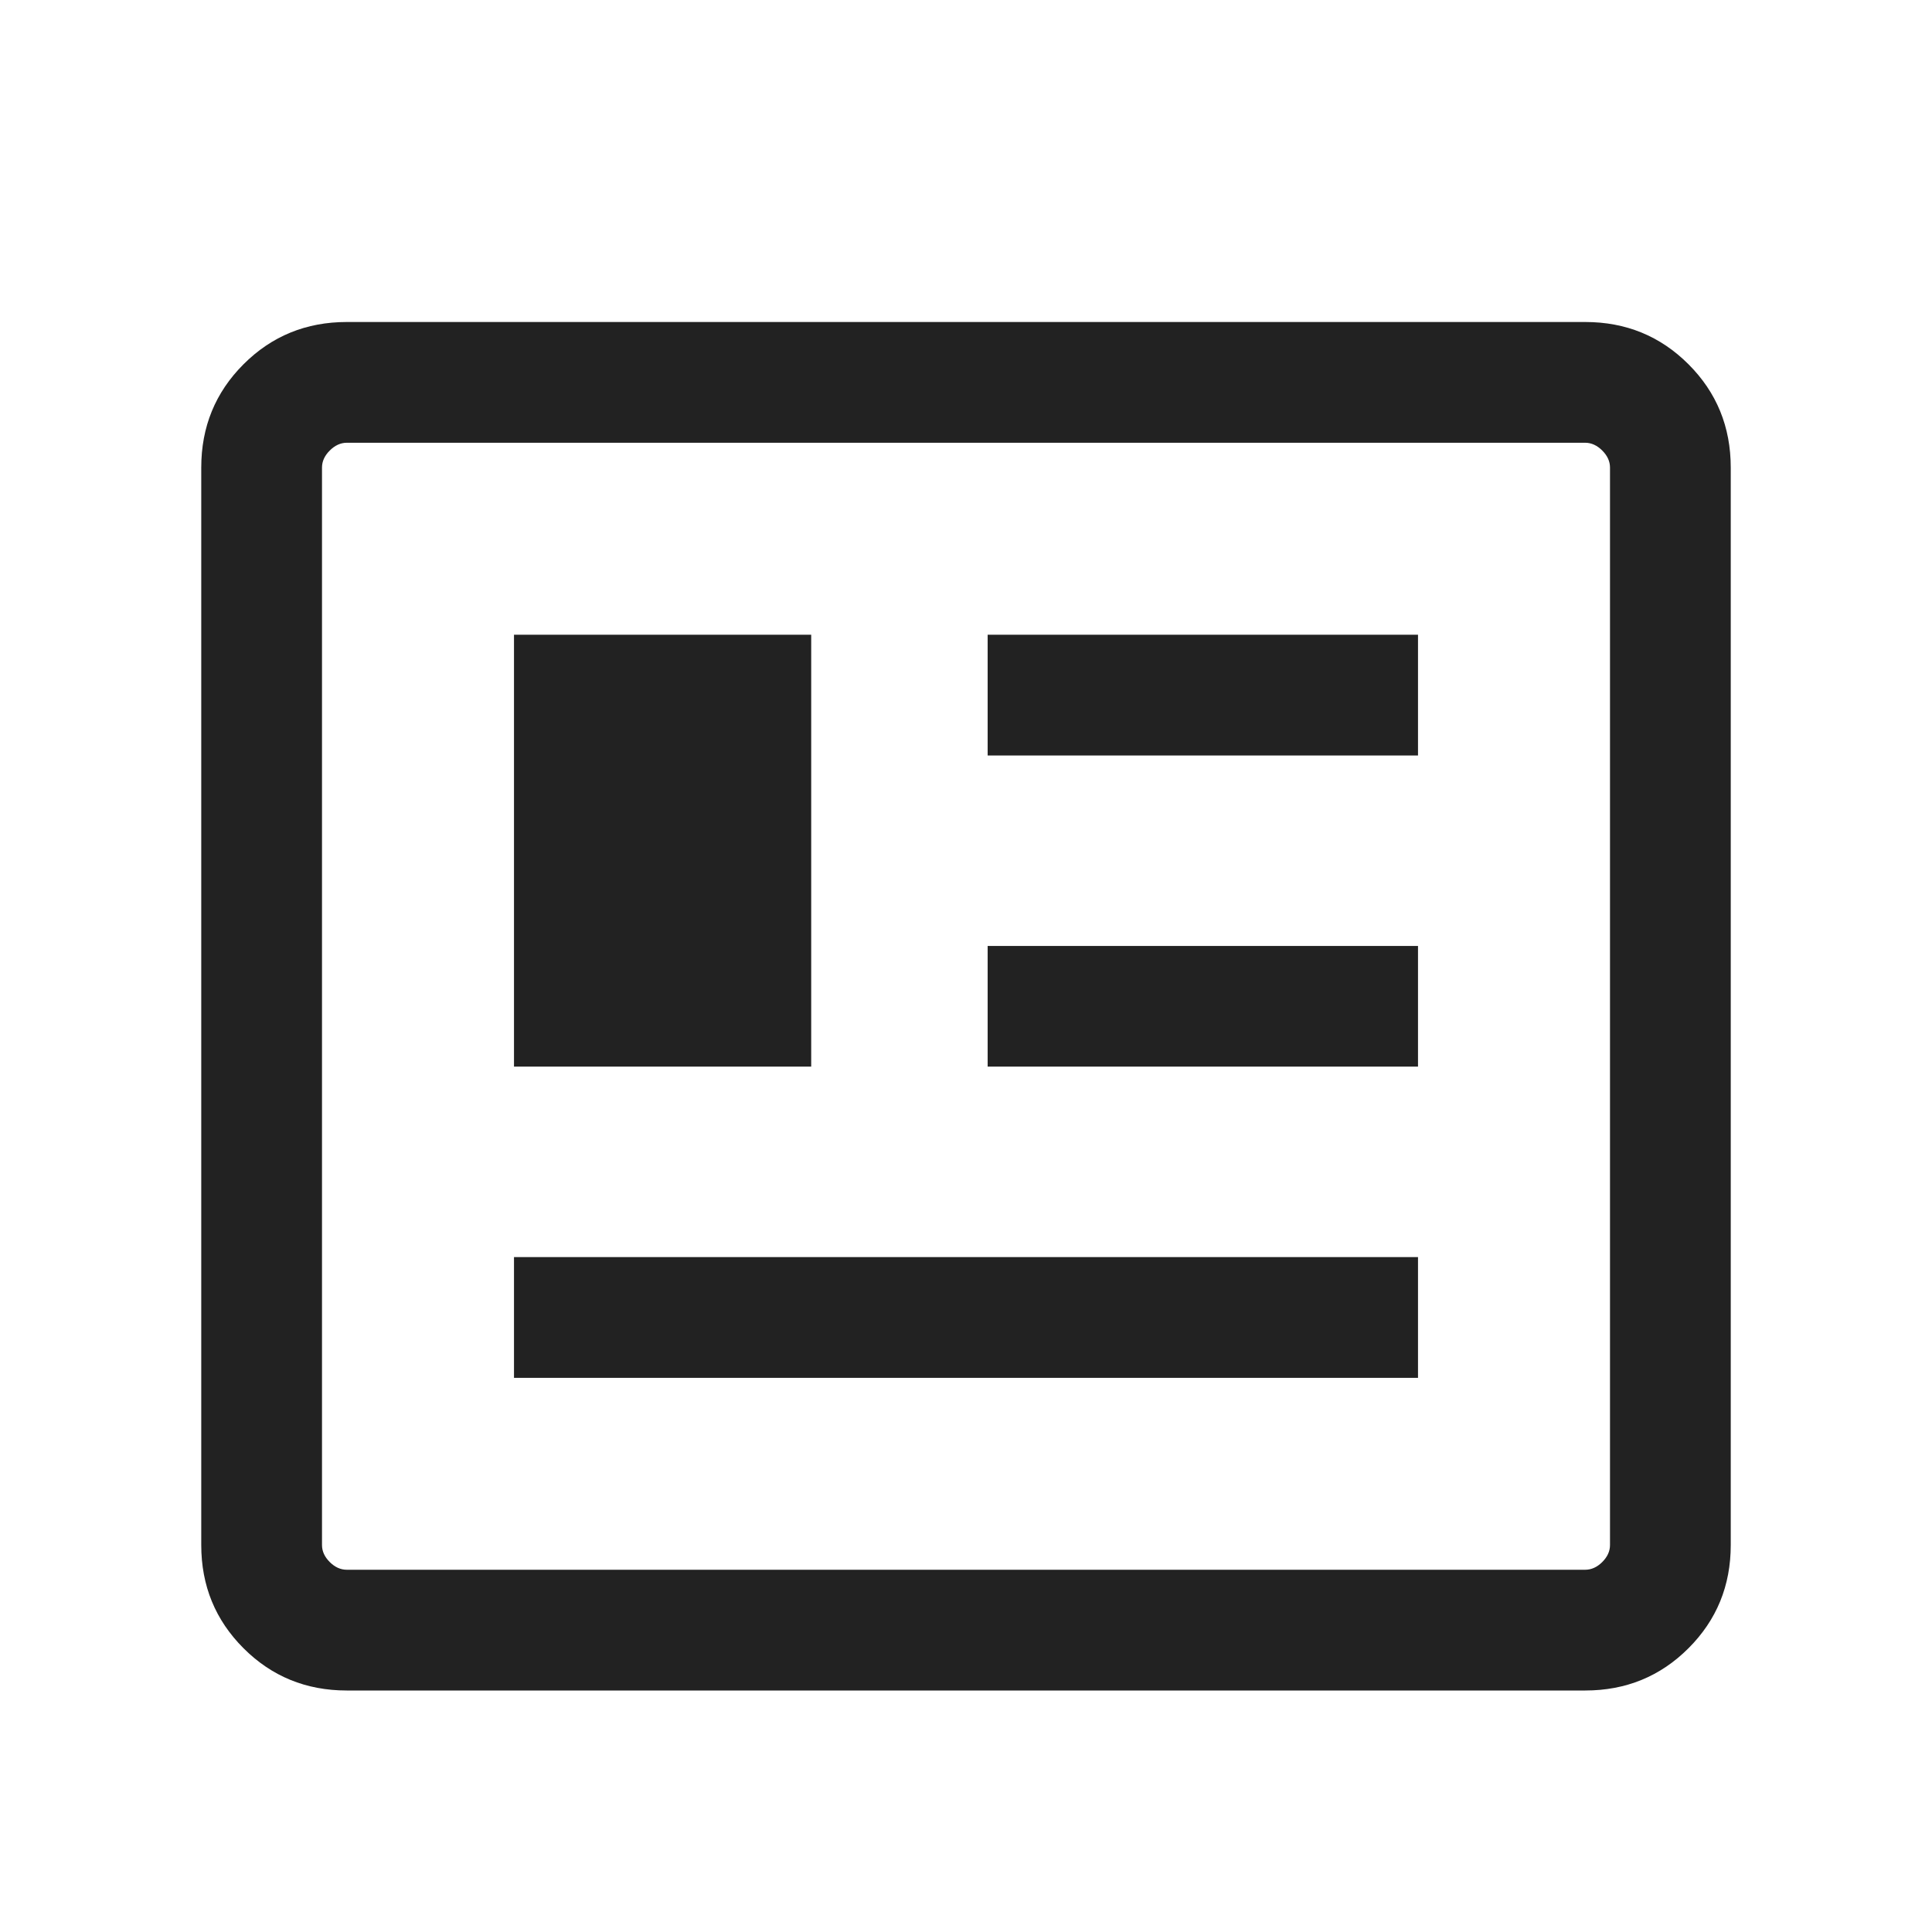<svg width="24" height="24" viewBox="0 0 24 24" fill="none" xmlns="http://www.w3.org/2000/svg">
<mask id="mask0_3865_1882" style="mask-type:alpha" maskUnits="userSpaceOnUse" x="0" y="0" width="24" height="24">
<rect y="0.5" width="24" height="24" fill="#D9D9D9"/>
</mask>
<g mask="url(#mask0_3865_1882)">
<path d="M4.308 21C3.803 21 3.375 20.825 3.025 20.475C2.675 20.125 2.5 19.698 2.5 19.193V5.808C2.5 5.303 2.675 4.875 3.025 4.525C3.375 4.175 3.803 4 4.308 4H19.692C20.197 4 20.625 4.175 20.975 4.525C21.325 4.875 21.5 5.303 21.5 5.808V19.193C21.5 19.698 21.325 20.125 20.975 20.475C20.625 20.825 20.197 21 19.692 21H4.308ZM4.308 19.5H19.692C19.769 19.5 19.84 19.468 19.904 19.404C19.968 19.34 20 19.27 20 19.193V5.808C20 5.731 19.968 5.661 19.904 5.597C19.84 5.533 19.769 5.5 19.692 5.5H4.308C4.231 5.5 4.16 5.533 4.096 5.597C4.032 5.661 4 5.731 4 5.808V19.193C4 19.27 4.032 19.34 4.096 19.404C4.16 19.468 4.231 19.5 4.308 19.5ZM6.385 17.116H17.615V15.616H6.385V17.116ZM6.385 13.25H10.077V7.885H6.385V13.25ZM12.269 13.25H17.615V11.751H12.269V13.25ZM12.269 9.385H17.615V7.885H12.269V9.385Z" fill="#222222"/>
</g>
</svg>
